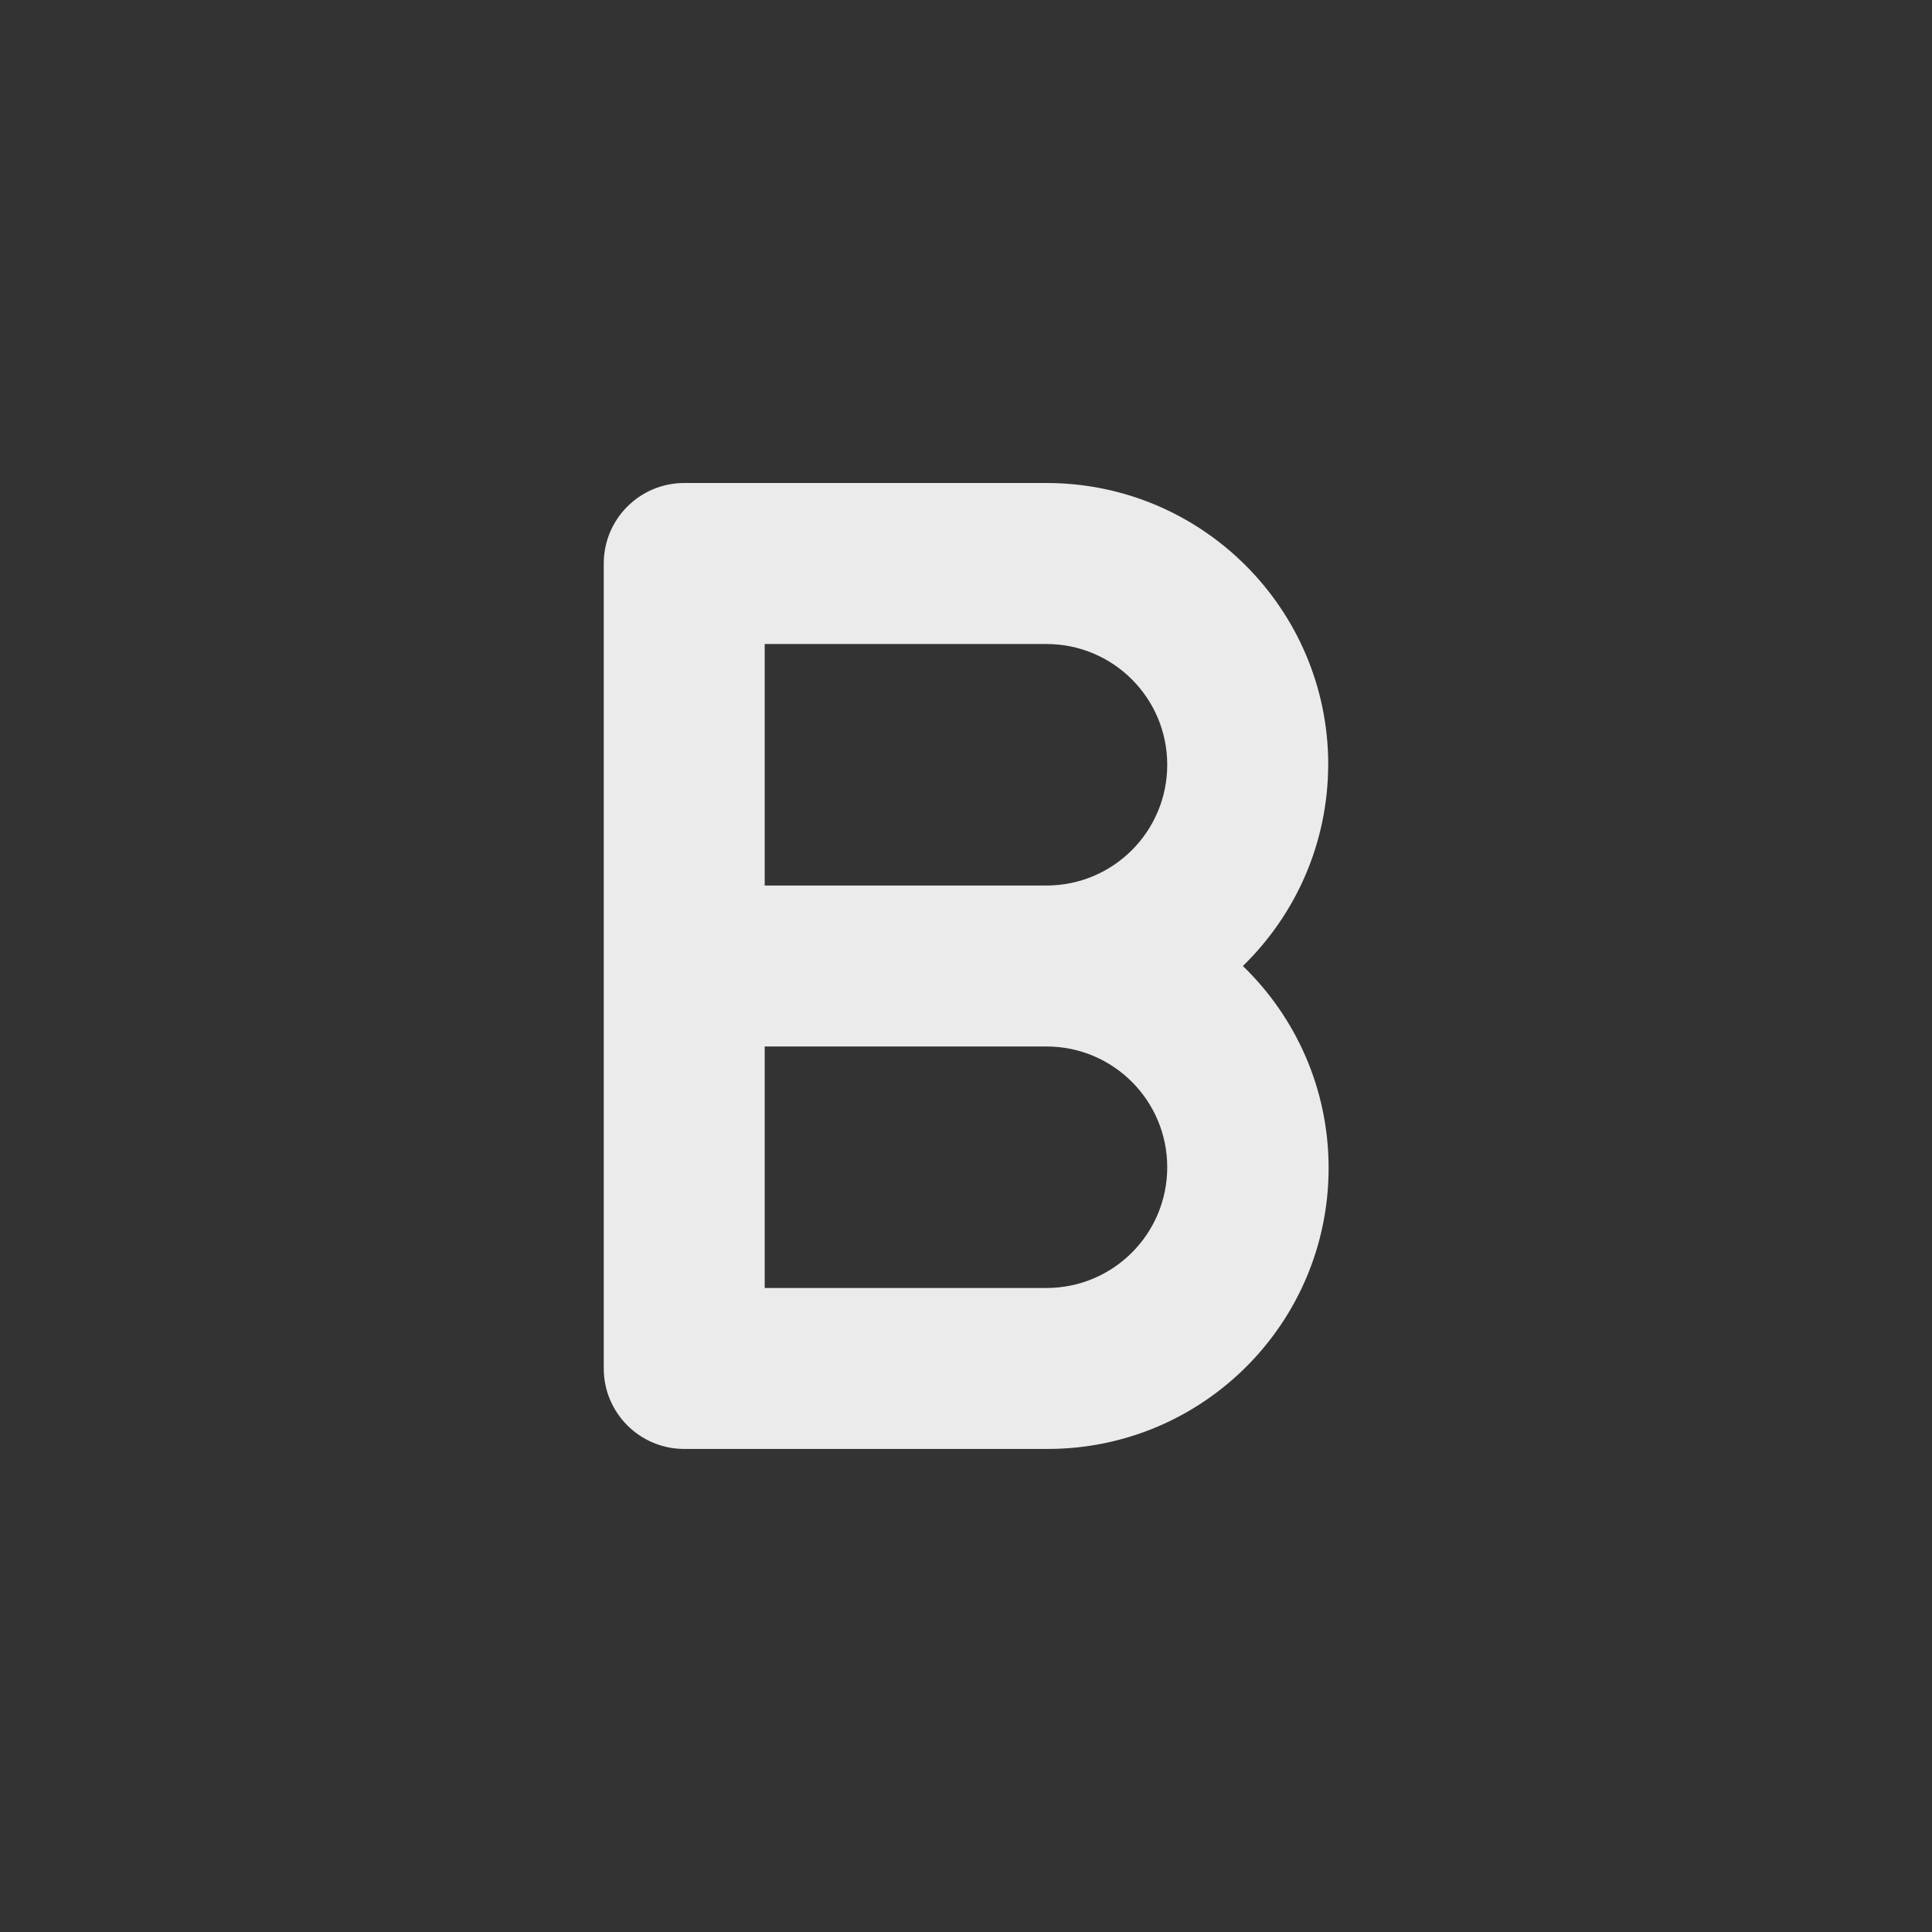<!-- Generated by IcoMoon.io -->
<svg version="1.1" xmlns="http://www.w3.org/2000/svg" width="32" height="32" viewBox="0 0 32 32">
<rect x="0" y="0" width="32" height="32" fill="#333333" stroke="none"/>
<title>ul-bold</title>
<path fill="#ebebeb" d="M22 12.667c0-2.577-2.089-4.667-4.667-4.667v0h-6c-0.736 0-1.333 0.597-1.333 1.333v0 13.333c0 0.736 0.597 1.333 1.333 1.333v0h6c0.006 0 0.013 0 0.020 0 2.57 0 4.653-2.083 4.653-4.653 0-1.313-0.544-2.499-1.419-3.345l-0.001-0.001c0.869-0.846 1.41-2.026 1.413-3.333v-0.001zM17.333 21.333h-4.667v-4h4.667c1.105 0 2 0.895 2 2s-0.895 2-2 2v0zM17.333 14.667h-4.667v-4h4.667c1.105 0 2 0.895 2 2s-0.895 2-2 2v0z"></path>
</svg>
